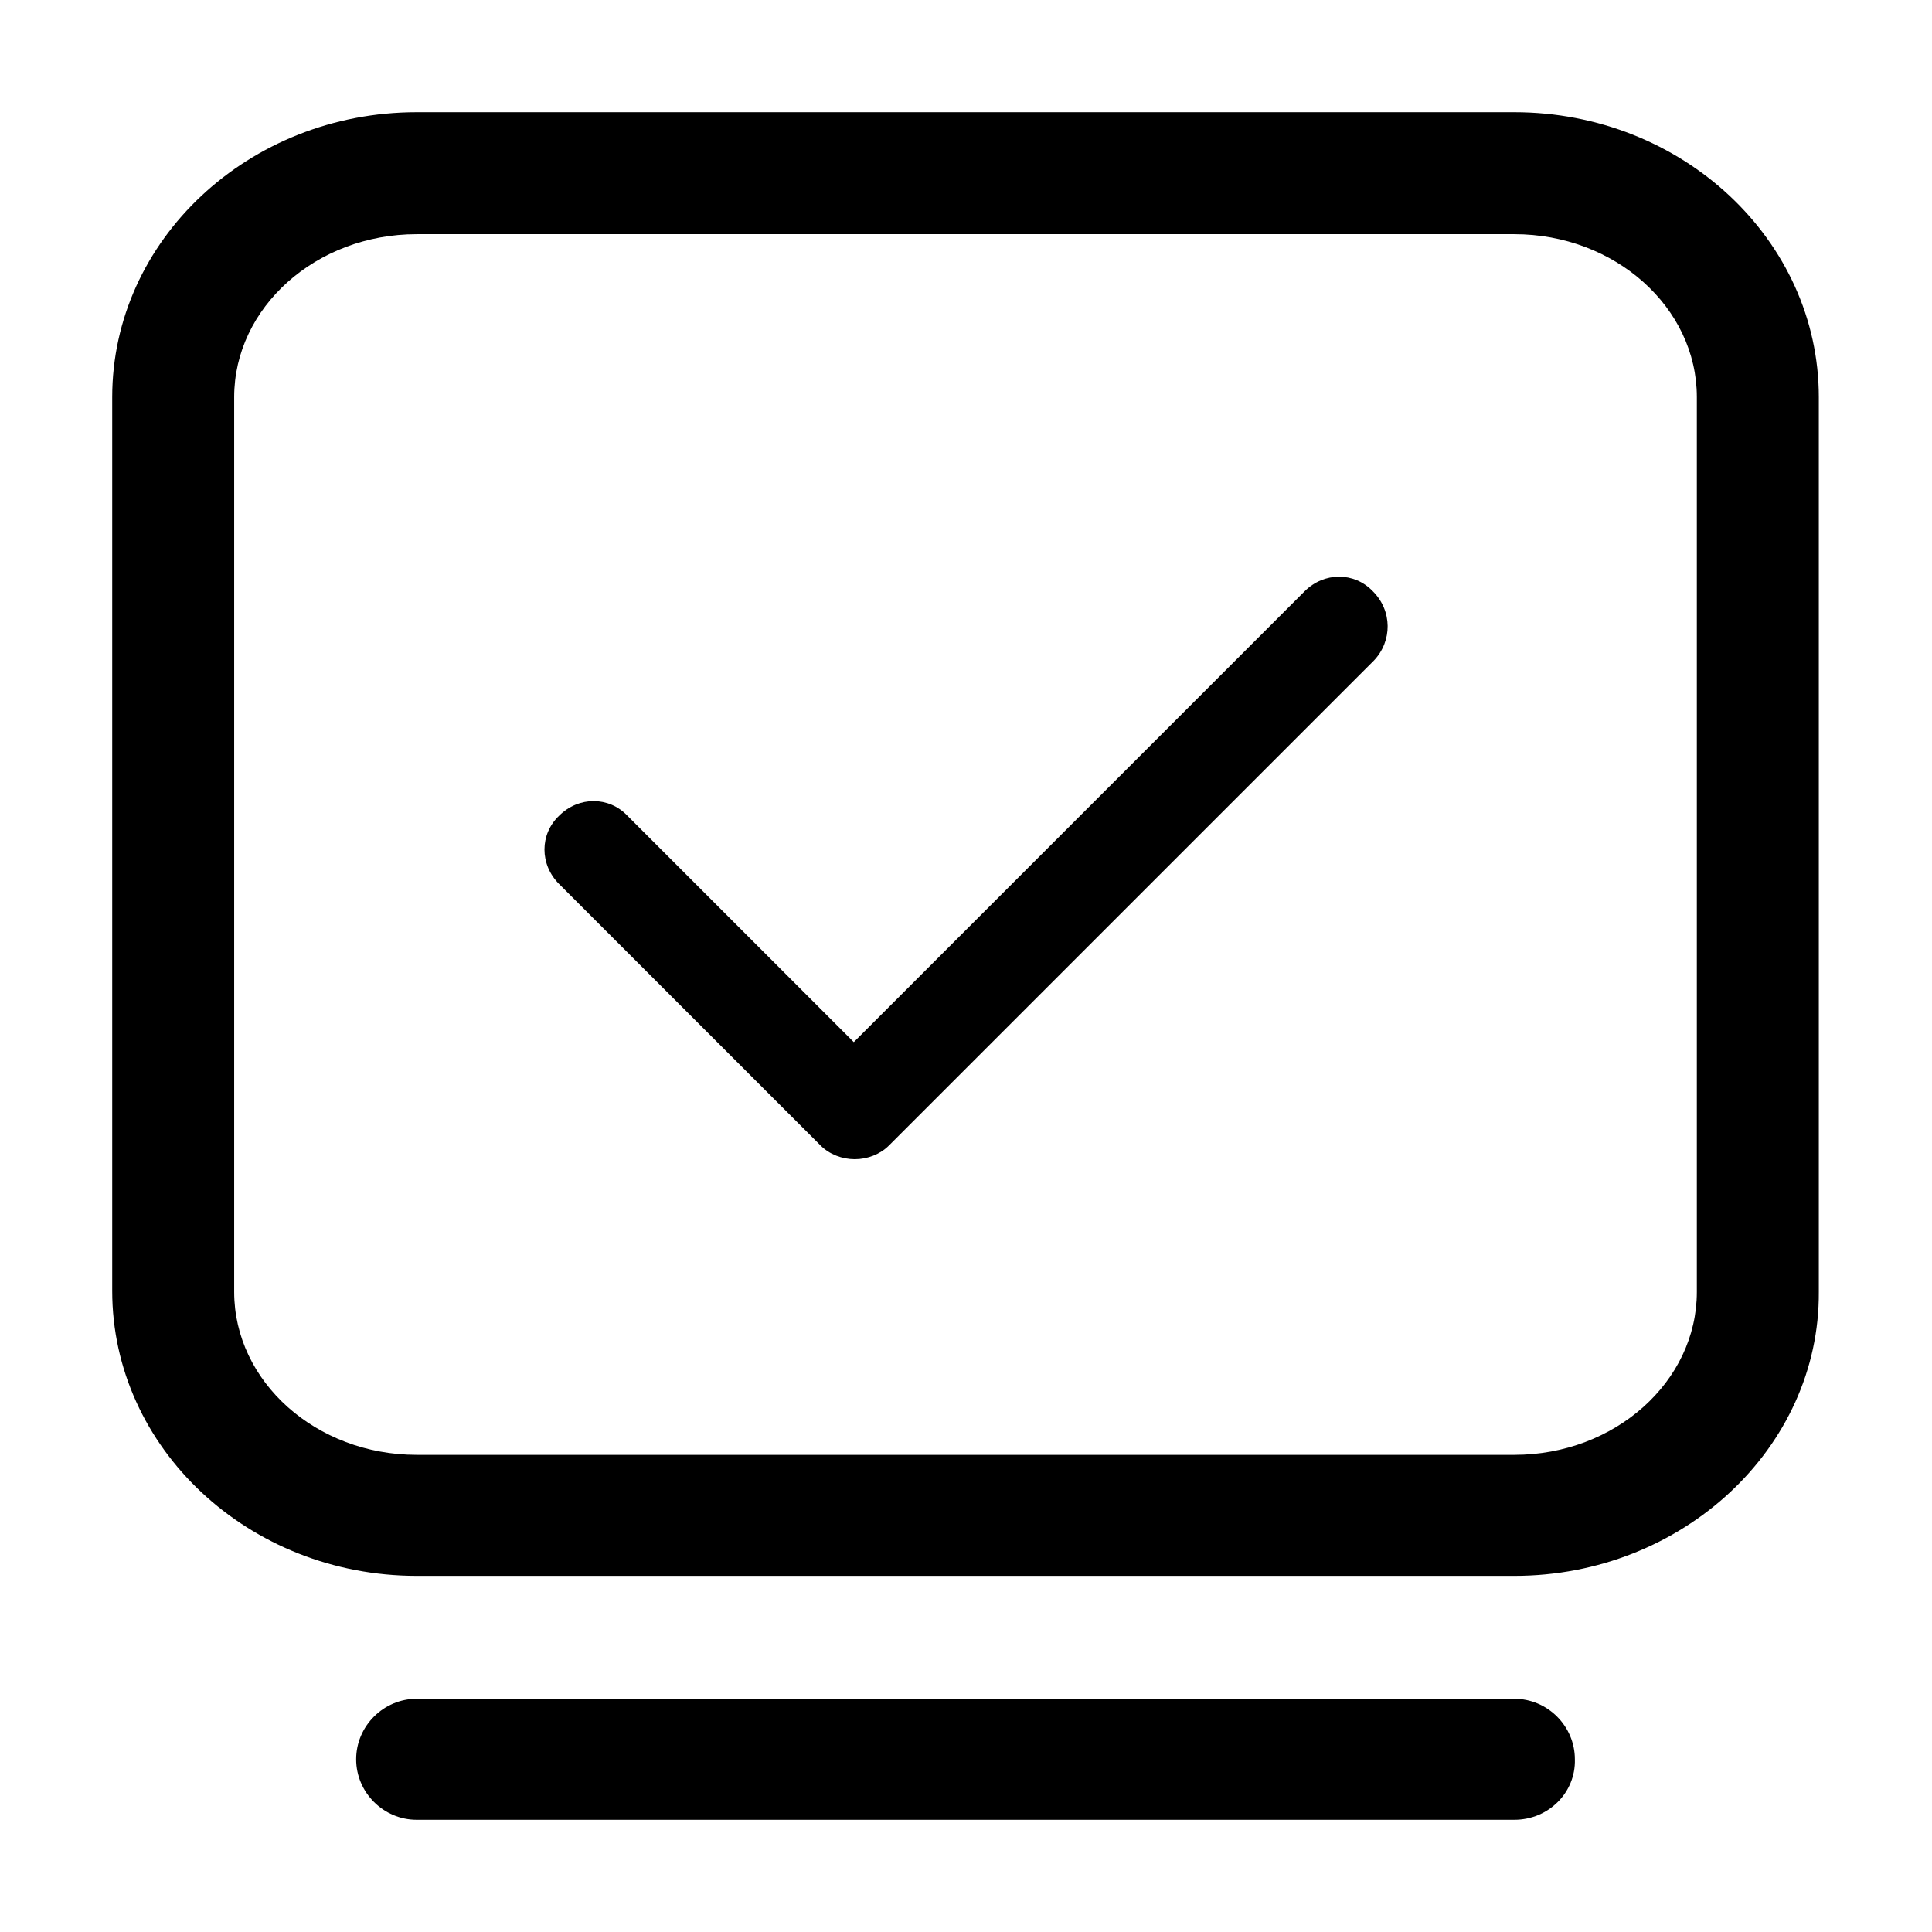 <?xml version="1.0" standalone="no"?><!DOCTYPE svg PUBLIC "-//W3C//DTD SVG 1.1//EN" "http://www.w3.org/Graphics/SVG/1.1/DTD/svg11.dtd"><svg t="1589537713274" class="icon" viewBox="0 0 1024 1024" version="1.1" xmlns="http://www.w3.org/2000/svg" p-id="86460" xmlns:xlink="http://www.w3.org/1999/xlink" width="200" height="200"><defs><style type="text/css"></style></defs><path d="M802.65 964.525H220.833c-17.584 0-32.064-14.48-32.064-32.064s14.48-32.065 32.064-32.065h581.819c17.583 0 32.064 14.48 32.064 32.065 0.517 17.583-13.963 32.064-32.064 32.064z m0-129.293H220.833c-88.953 0-161.357-67.75-161.357-151.014v-473.73c0-83.264 72.404-151.013 161.357-151.013h581.819c88.953 0 161.357 67.75 161.357 151.014v474.246c0.517 82.748-72.404 150.497-161.357 150.497z m-581.818-711.11c-53.268 0-96.71 38.787-96.71 86.367v474.246c0 47.58 43.442 86.368 96.71 86.368h581.819c53.268 0 96.71-38.788 96.71-86.368V210.49c0-47.58-43.442-86.368-96.71-86.368H220.832z" p-id="86461"></path><path d="M728.178 350.125L471.143 607.16c-4.654 4.654-11.377 7.24-18.1 7.24s-13.447-2.586-18.102-7.24L296.34 468.558c-10.343-10.344-10.343-26.376 0-36.202 10.344-10.344 26.376-10.344 36.202 0l119.984 119.983L691.46 313.406c10.343-10.343 26.375-10.343 36.202 0 10.343 10.343 10.343 26.376 0.517 36.72z" p-id="86462"></path></svg>